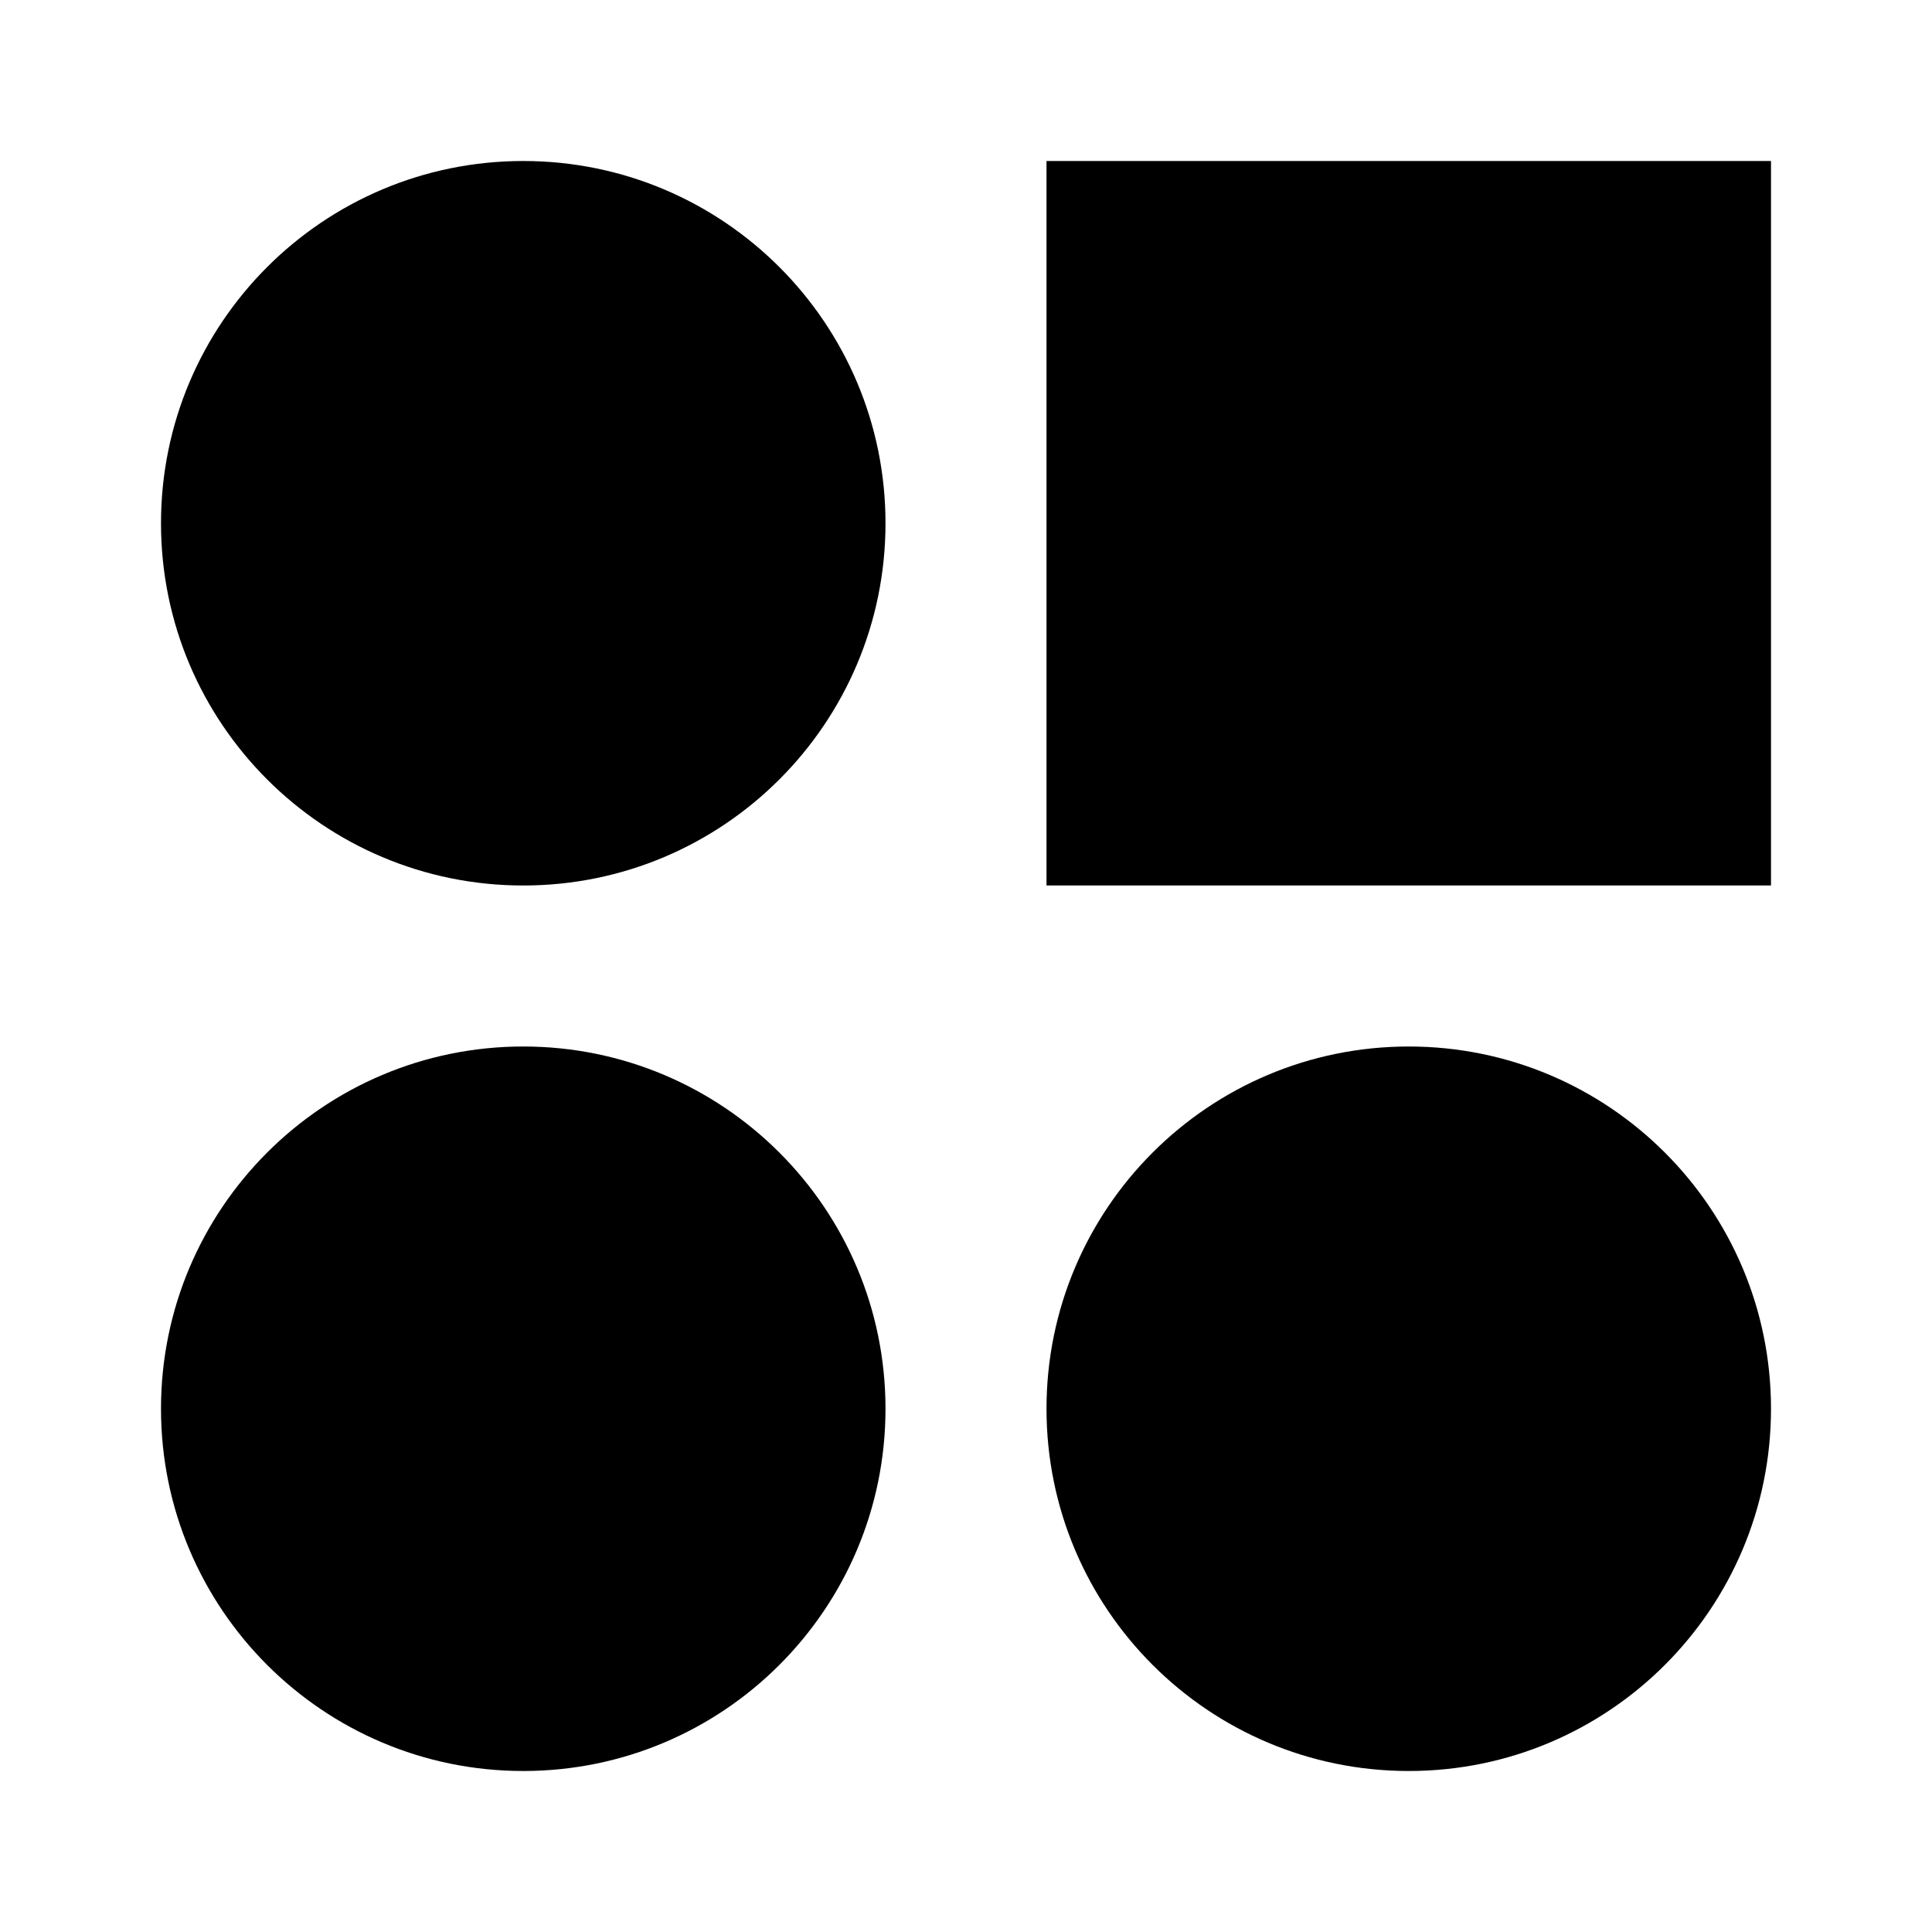<svg xmlns="http://www.w3.org/2000/svg" width="1200" height="1200" fill="none" viewBox="0 0 1200 1200"><path fill="#000" d="M550 325c0 124.264-100.736 225-225 225S100 449.264 100 325s100.736-225 225-225 225 100.736 225 225M550 875c0 124.265-100.736 225-225 225S100 999.265 100 875s100.736-225 225-225 225 100.735 225 225M875 1100c124.265 0 225-100.735 225-225S999.265 650 875 650 650 750.735 650 875s100.735 225 225 225M650 100h450v450H650z"/></svg>